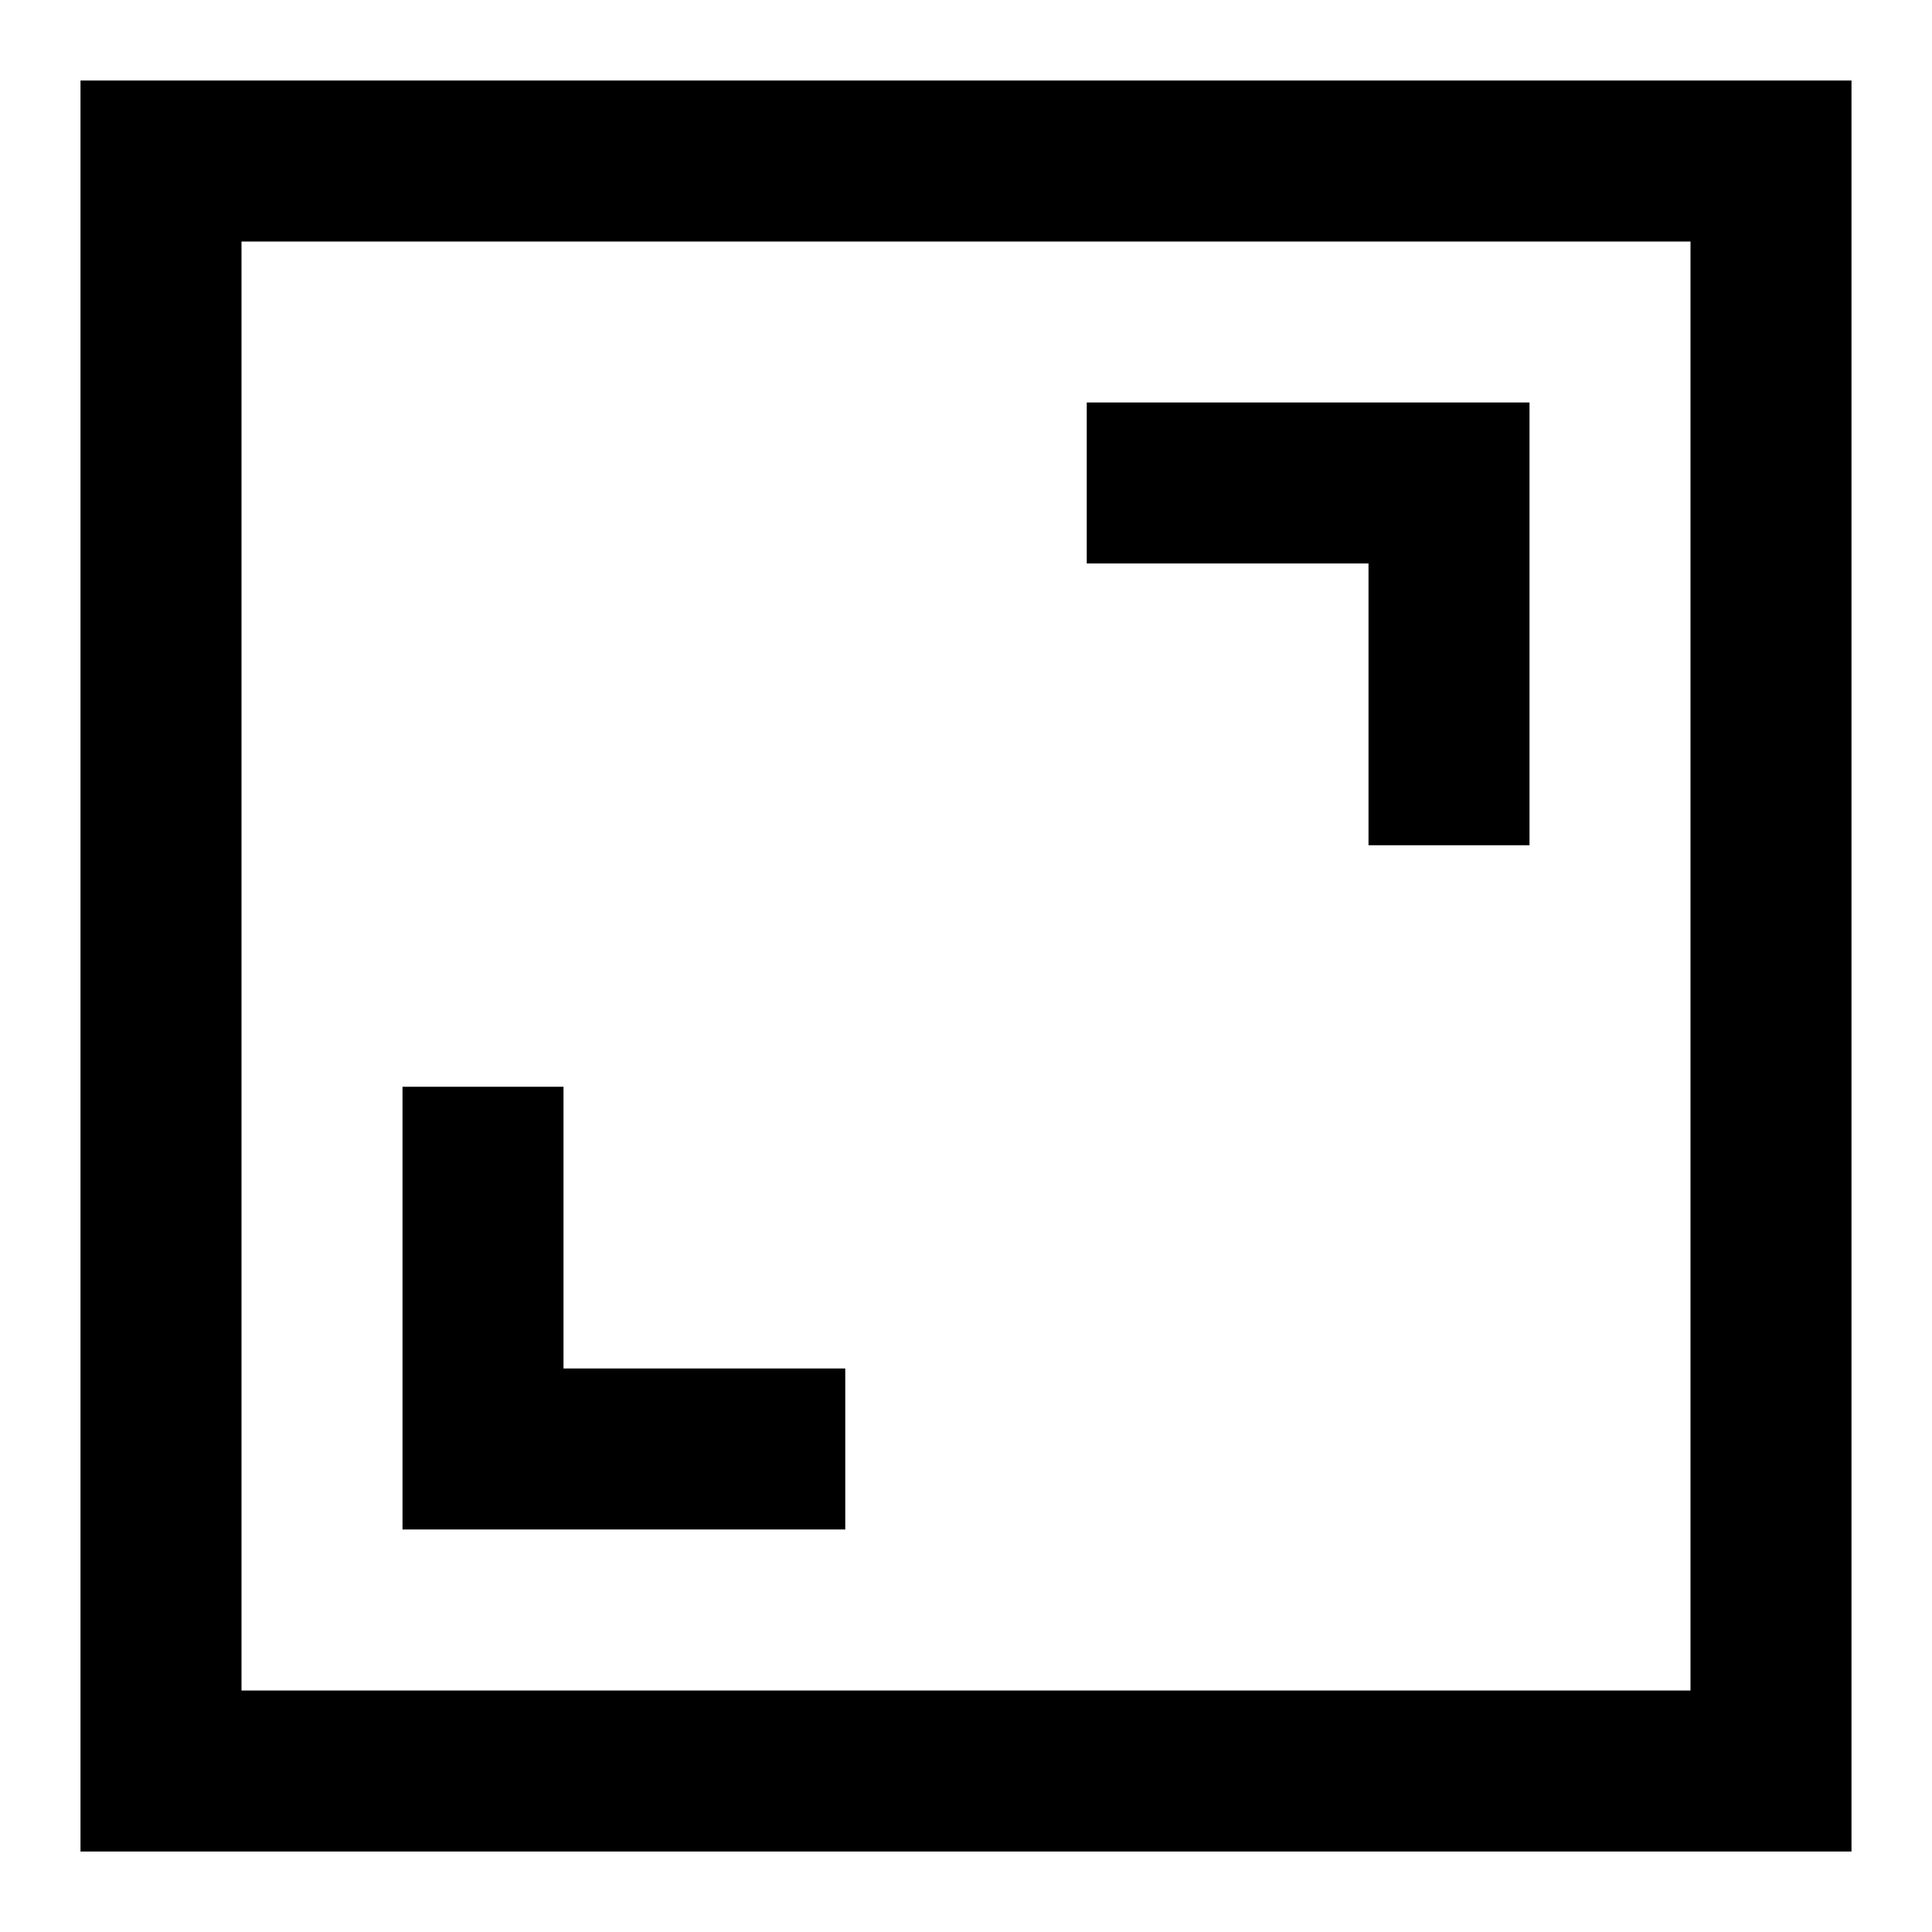 <svg t="1689845552710" class="icon" viewBox="0 0 1024 1024" version="1.1" xmlns="http://www.w3.org/2000/svg" p-id="2239" width="200" height="200"><path d="M981.333 42.667v938.667H42.667V42.667h938.667zM128 896h768V128H128v768z m170.667-170.667h149.333v85.333H213.333V576h85.333v149.333z m426.667-426.667h-149.333v-85.333h234.667v234.667h-85.333v-149.333z" p-id="2240"></path></svg>
